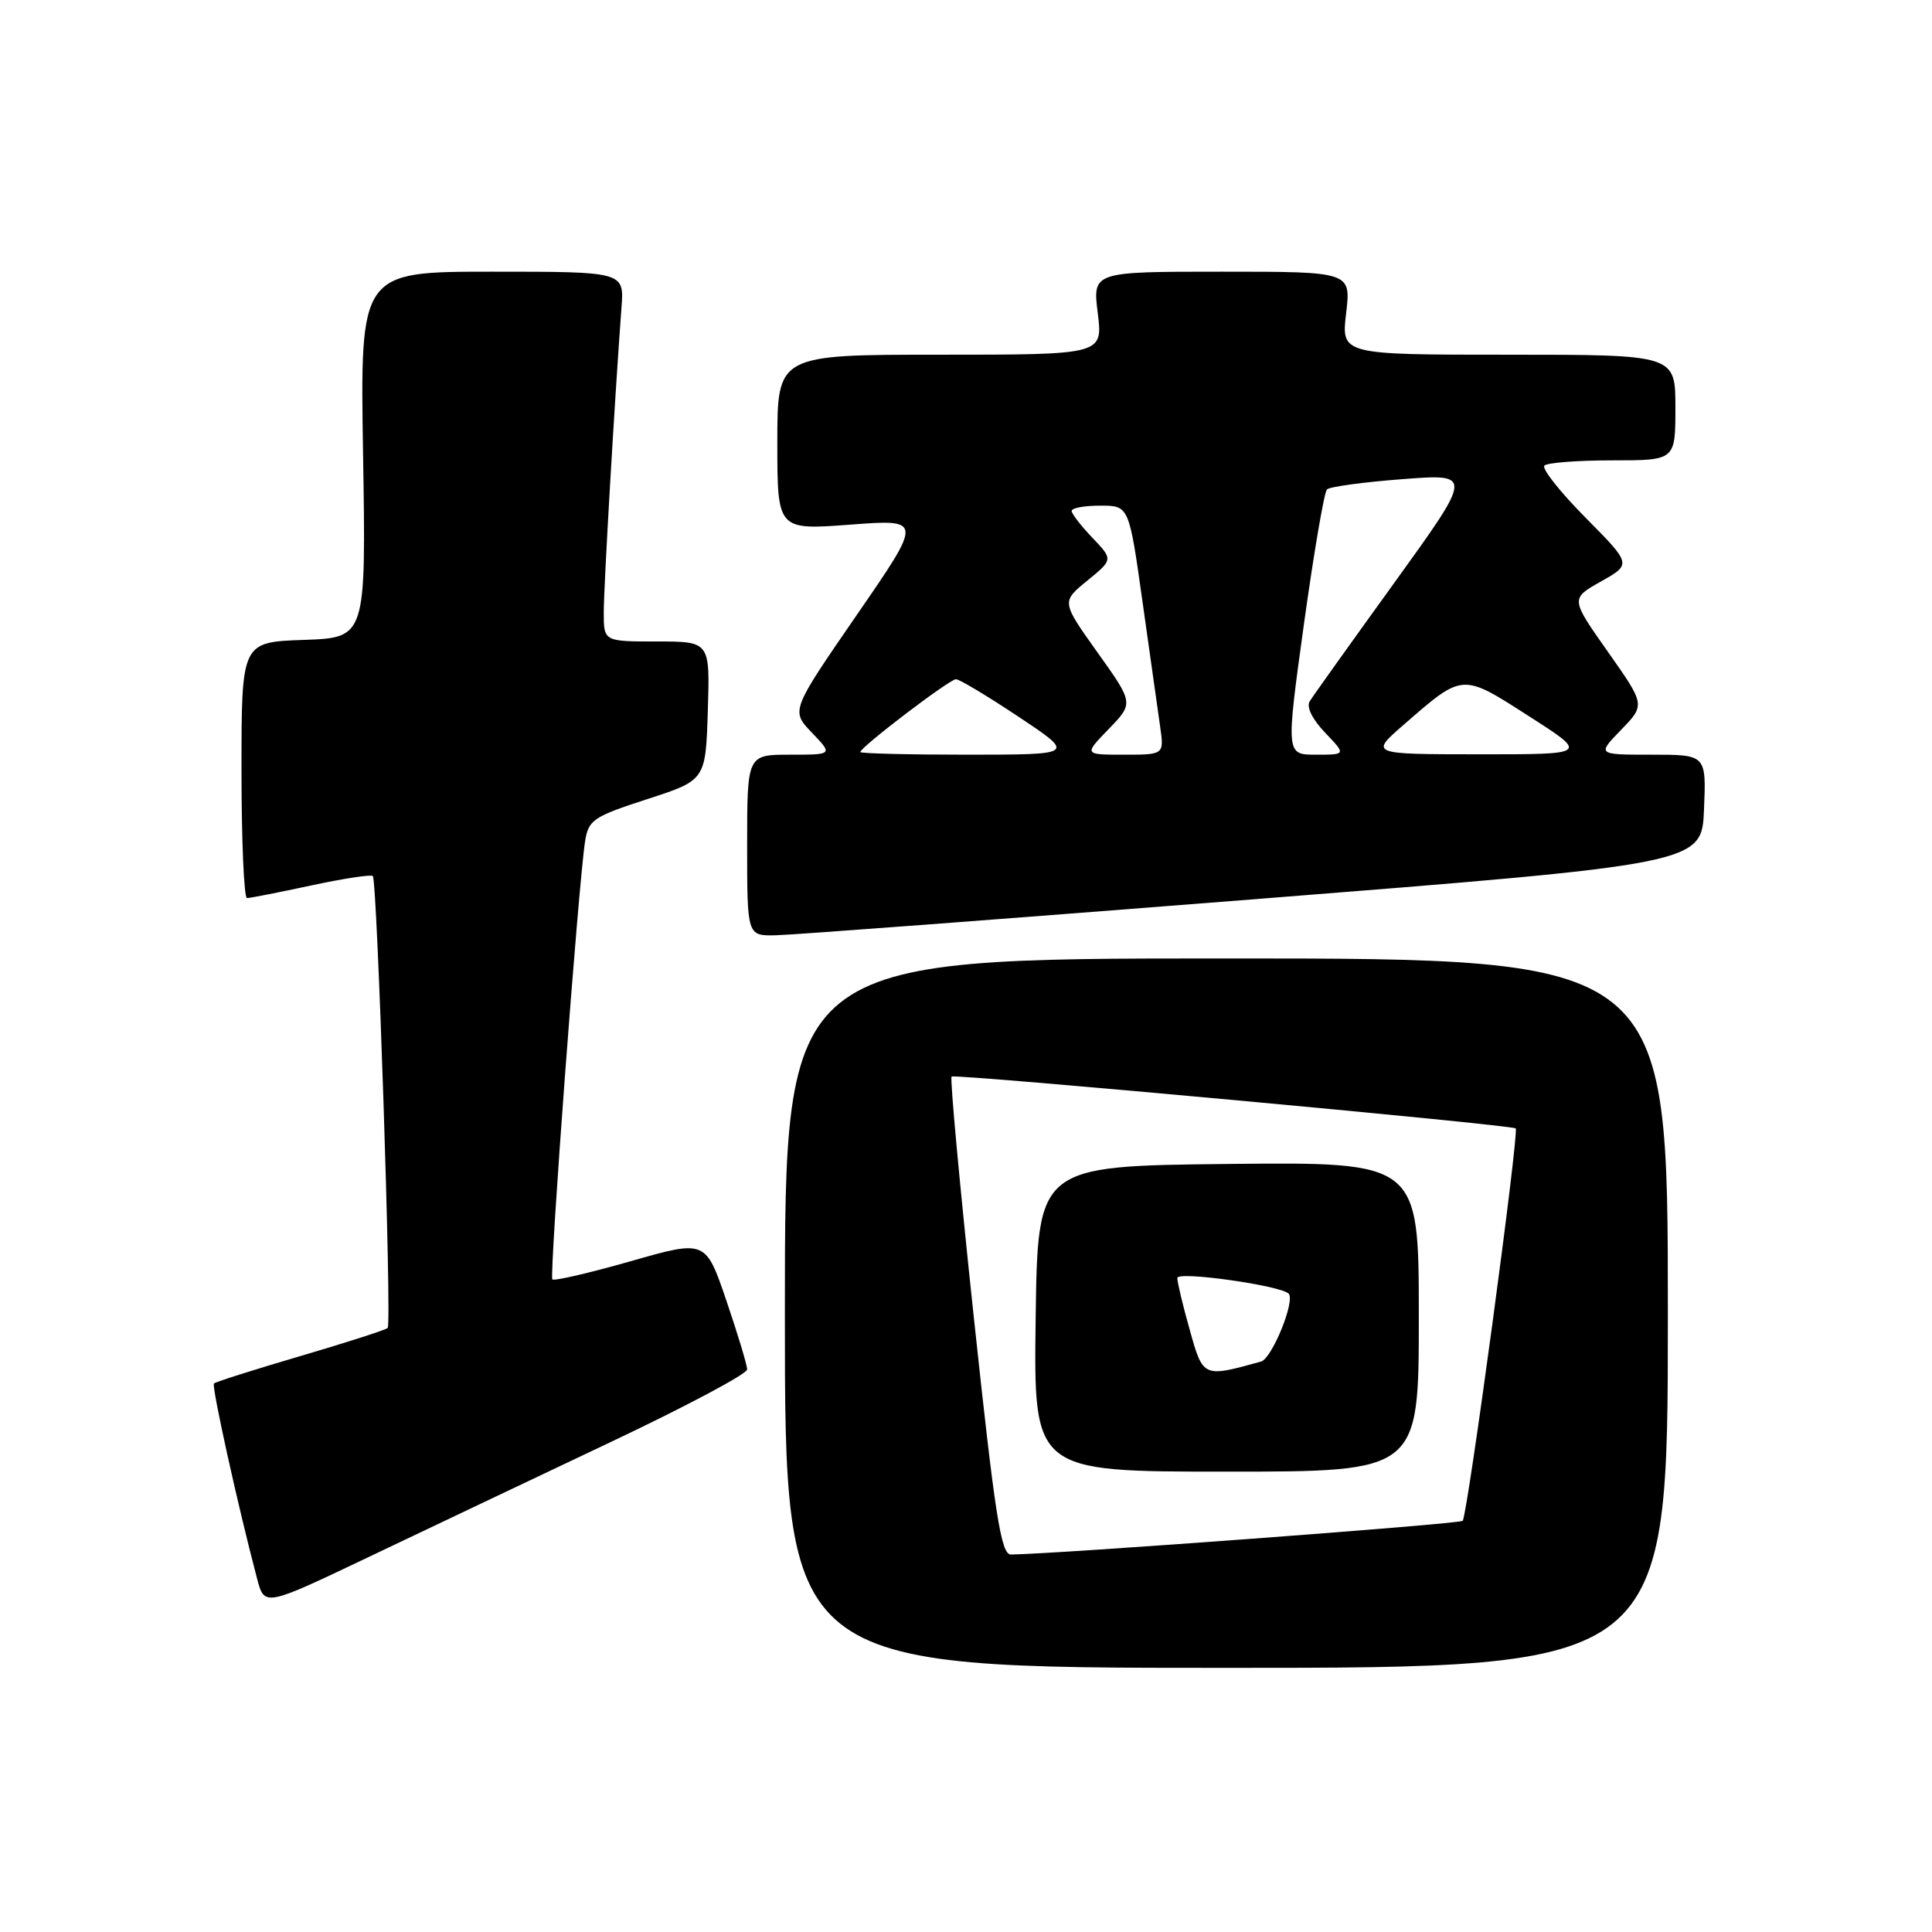 <?xml version="1.0" encoding="UTF-8" standalone="no"?>
<!DOCTYPE svg PUBLIC "-//W3C//DTD SVG 1.1//EN" "http://www.w3.org/Graphics/SVG/1.1/DTD/svg11.dtd" >
<svg xmlns="http://www.w3.org/2000/svg" xmlns:xlink="http://www.w3.org/1999/xlink" version="1.1" viewBox="0 0 256 256">
 <g >
 <path fill="currentColor"
d=" M 221.00 174.00 C 221.00 127.00 221.00 127.00 162.50 127.00 C 104.00 127.00 104.00 127.00 104.00 174.00 C 104.00 221.00 104.00 221.00 162.50 221.00 C 221.00 221.00 221.00 221.00 221.00 174.00 Z  M 80.75 191.16 C 90.79 186.41 99.00 182.05 99.00 181.46 C 99.00 180.88 97.76 176.78 96.25 172.34 C 93.50 164.28 93.50 164.28 83.56 167.12 C 78.09 168.68 73.43 169.76 73.19 169.53 C 72.76 169.09 76.65 117.07 77.53 111.45 C 77.98 108.64 78.61 108.21 85.76 105.89 C 93.50 103.38 93.50 103.38 93.79 94.19 C 94.08 85.00 94.08 85.00 87.04 85.00 C 80.00 85.00 80.00 85.00 80.00 81.16 C 80.00 77.71 81.44 53.03 82.35 40.75 C 82.71 36.00 82.71 36.00 65.21 36.00 C 47.71 36.00 47.71 36.00 48.11 60.25 C 48.50 84.50 48.50 84.50 40.25 84.79 C 32.00 85.08 32.00 85.08 32.00 102.04 C 32.00 111.37 32.33 119.00 32.73 119.00 C 33.13 119.00 36.95 118.25 41.22 117.33 C 45.50 116.41 49.18 115.85 49.40 116.08 C 49.99 116.70 51.93 175.41 51.37 175.96 C 51.11 176.22 45.91 177.89 39.82 179.68 C 33.72 181.47 28.56 183.11 28.35 183.32 C 28.01 183.66 31.56 199.71 34.07 209.20 C 35.05 212.89 35.05 212.89 48.77 206.35 C 56.32 202.75 70.71 195.92 80.75 191.16 Z  M 166.00 119.17 C 225.50 114.47 225.50 114.47 225.79 107.24 C 226.09 100.00 226.09 100.00 218.85 100.00 C 211.61 100.00 211.61 100.00 214.81 96.70 C 218.01 93.40 218.01 93.40 213.05 86.36 C 208.09 79.32 208.09 79.32 212.15 77.04 C 216.20 74.76 216.20 74.76 210.07 68.57 C 206.70 65.17 204.26 62.08 204.64 61.69 C 205.02 61.31 209.08 61.00 213.67 61.00 C 222.00 61.00 222.00 61.00 222.00 54.00 C 222.00 47.00 222.00 47.00 199.86 47.00 C 177.72 47.00 177.72 47.00 178.37 41.50 C 179.02 36.00 179.02 36.00 161.89 36.00 C 144.77 36.00 144.77 36.00 145.46 41.50 C 146.14 47.00 146.14 47.00 124.57 47.00 C 103.00 47.00 103.00 47.00 103.00 58.62 C 103.00 70.24 103.00 70.24 112.64 69.52 C 122.28 68.79 122.28 68.79 113.53 81.48 C 104.79 94.17 104.79 94.17 107.58 97.08 C 110.37 100.00 110.37 100.00 104.69 100.00 C 99.00 100.00 99.00 100.00 99.00 112.00 C 99.00 124.00 99.00 124.00 102.75 123.93 C 104.81 123.90 133.27 121.75 166.00 119.17 Z  M 129.03 174.50 C 127.18 157.17 125.86 142.84 126.09 142.65 C 126.56 142.26 200.33 149.04 200.84 149.52 C 201.32 149.98 194.44 200.90 193.81 201.52 C 193.39 201.94 139.94 205.92 133.95 205.98 C 132.64 206.00 131.85 200.91 129.03 174.50 Z  M 188.00 174.48 C 188.00 153.97 188.00 153.97 162.75 154.23 C 137.50 154.50 137.50 154.50 137.23 174.75 C 136.96 195.00 136.96 195.00 162.48 195.00 C 188.00 195.00 188.00 195.00 188.00 174.48 Z  M 114.00 99.65 C 114.00 99.00 125.82 90.00 126.67 90.00 C 127.12 90.00 130.88 92.25 135.00 95.00 C 142.50 99.99 142.50 99.99 128.25 100.00 C 120.41 100.00 114.00 99.84 114.00 99.65 Z  M 146.92 96.59 C 150.22 93.17 150.22 93.17 145.43 86.46 C 140.64 79.74 140.64 79.74 144.07 76.94 C 147.50 74.14 147.50 74.14 144.75 71.26 C 143.24 69.68 142.00 68.08 142.00 67.70 C 142.00 67.31 143.71 67.00 145.80 67.00 C 149.60 67.00 149.60 67.00 151.39 79.75 C 152.38 86.76 153.43 94.19 153.72 96.25 C 154.26 100.00 154.26 100.00 148.94 100.00 C 143.61 100.00 143.61 100.00 146.92 96.59 Z  M 172.77 82.75 C 174.09 73.26 175.46 65.21 175.83 64.85 C 176.20 64.49 180.70 63.88 185.84 63.49 C 195.18 62.77 195.18 62.77 184.74 77.24 C 179.00 85.19 173.96 92.25 173.54 92.93 C 173.08 93.68 173.89 95.31 175.58 97.08 C 178.37 100.00 178.37 100.00 174.38 100.00 C 170.39 100.00 170.39 100.00 172.77 82.75 Z  M 186.00 96.03 C 193.89 89.16 193.67 89.17 202.59 94.90 C 210.50 99.96 210.50 99.96 196.00 99.95 C 181.50 99.94 181.50 99.94 186.00 96.03 Z  M 157.65 176.23 C 156.74 173.01 156.00 169.91 156.00 169.34 C 156.00 168.40 169.66 170.33 170.75 171.41 C 171.67 172.33 168.55 180.00 167.10 180.41 C 159.40 182.55 159.42 182.55 157.65 176.23 Z "/>
</g>
</svg>